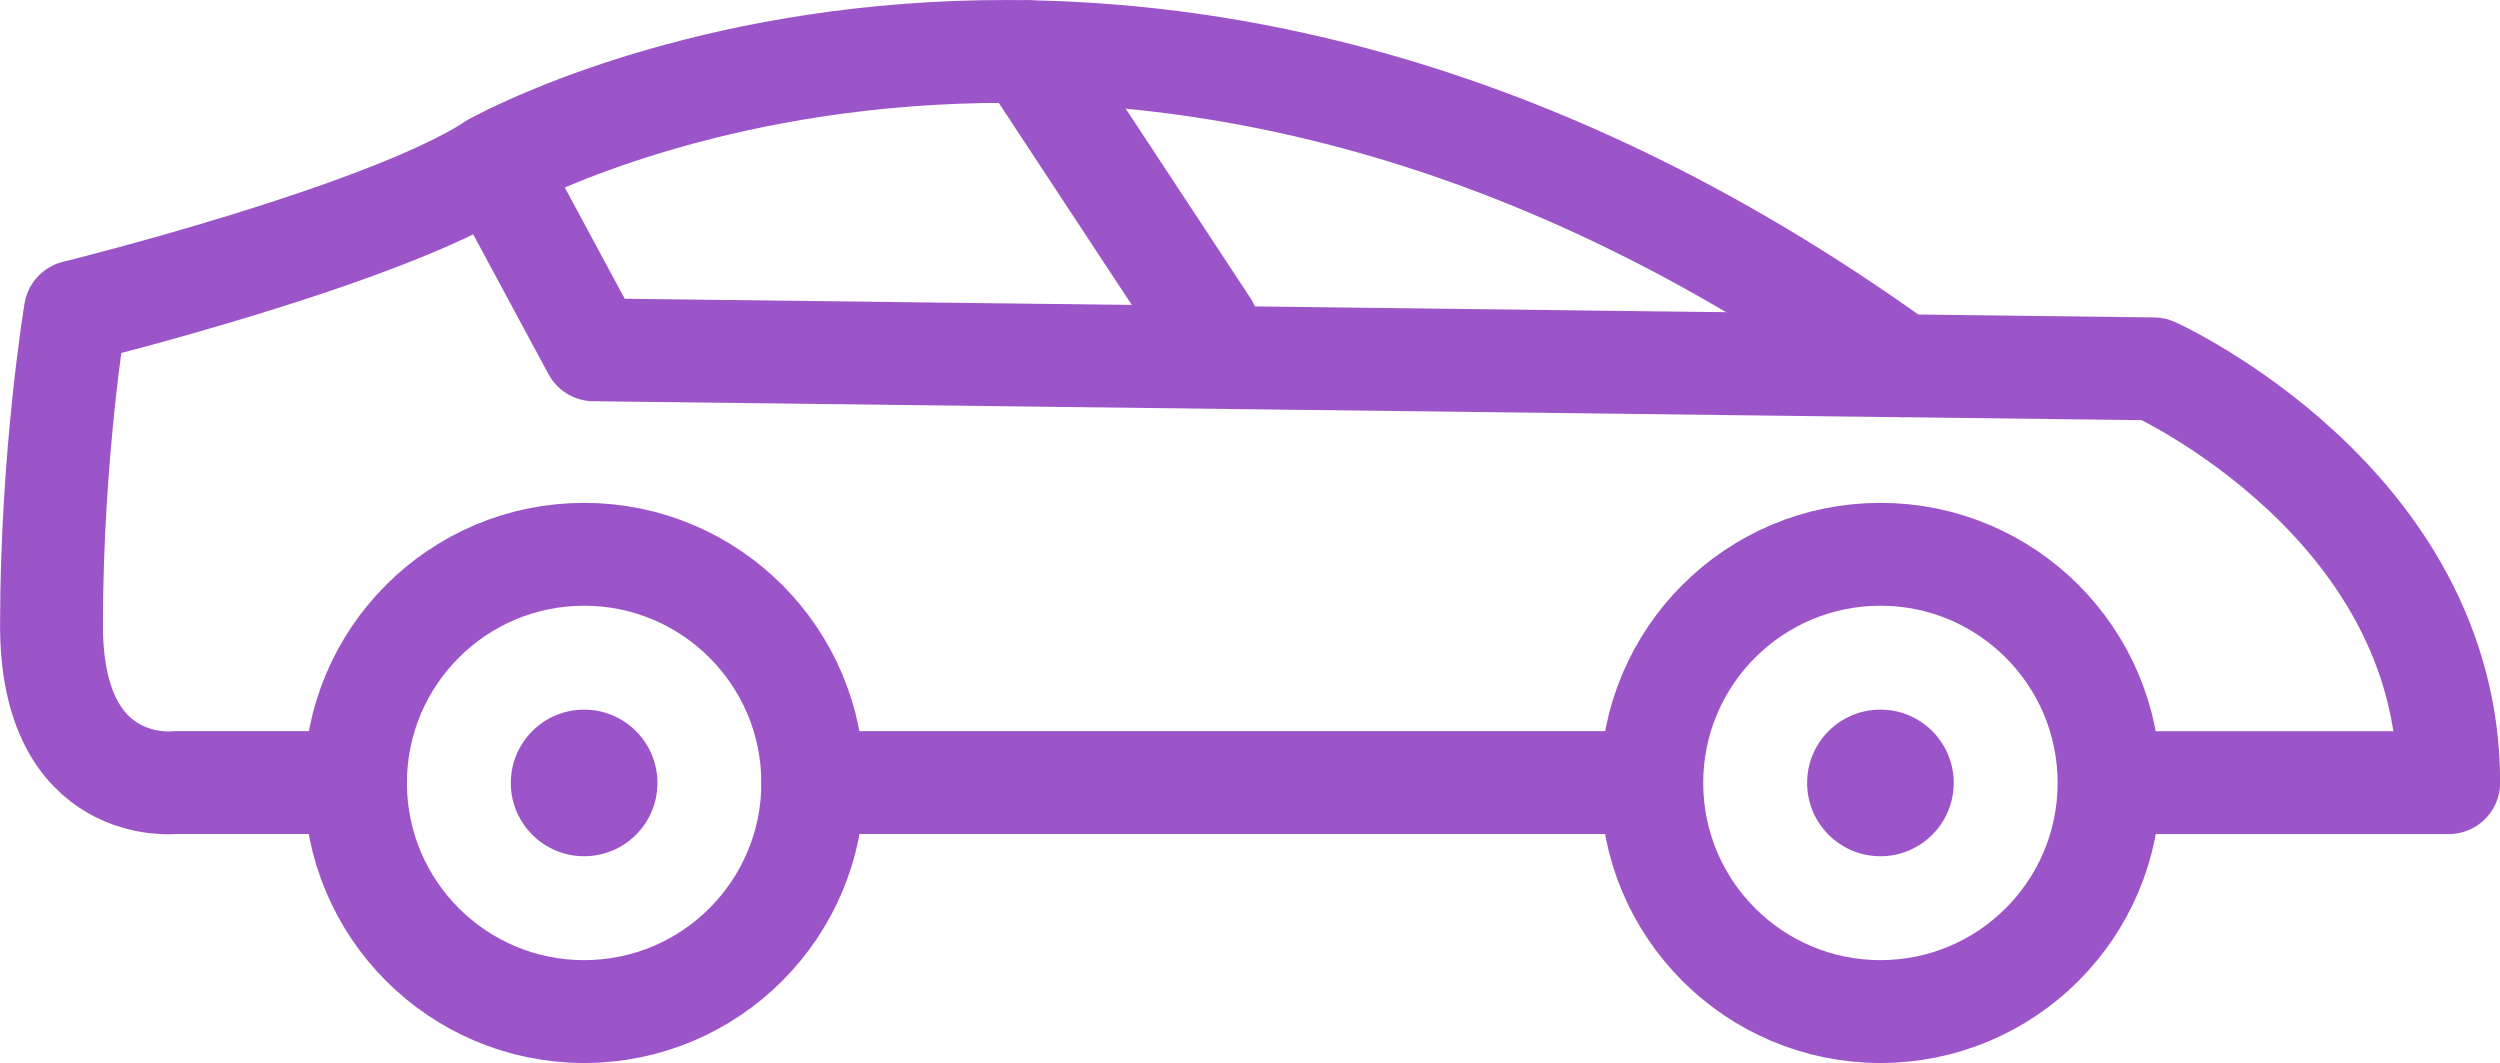 <?xml version="1.0" encoding="utf-8"?>
<!-- Generator: Adobe Illustrator 16.0.0, SVG Export Plug-In . SVG Version: 6.00 Build 0)  -->
<!DOCTYPE svg PUBLIC "-//W3C//DTD SVG 1.1//EN" "http://www.w3.org/Graphics/SVG/1.1/DTD/svg11.dtd">
<svg version="1.1" id="Layer_1" xmlns="http://www.w3.org/2000/svg" xmlns:xlink="http://www.w3.org/1999/xlink" x="0px" y="0px"
	 width="36.456px" height="15.5px" viewBox="0 0 36.456 15.5" enable-background="new 0 0 36.456 15.5" xml:space="preserve">
<line fill="none" stroke="#9c55c8" stroke-width="1.5" stroke-linecap="round" stroke-linejoin="round" stroke-miterlimit="10" x1="23.926" y1="11.412" x2="11.852" y2="11.412"/>
<path fill="none" stroke="#9c55c8" stroke-width="1.5" stroke-linecap="round" stroke-linejoin="round" stroke-miterlimit="10" d="
	M5.184,11.412h-2.63c0,0-1.803,0.208-1.803-2.289c0-2.497,0.347-4.577,0.347-4.577s4.508-1.11,6.104-2.15l1.457,2.705l22.749,0.278
	c0,0,4.3,1.942,4.3,6.034h-4.694"/>
<path fill="none" stroke="#9c55c8" stroke-width="1.5" stroke-linecap="round" stroke-linejoin="round" stroke-miterlimit="10" d="
	M7.2,2.396c0,0,9.224-5.222,20.529,2.938"/>
<line fill="none" stroke="#9c55c8" stroke-width="1.5" stroke-linecap="round" stroke-linejoin="round" stroke-miterlimit="10" x1="14.97" y1="0.753" x2="17.604" y2="4.753"/>
<circle fill="none" stroke="#9c55c8" stroke-width="1.5" stroke-linecap="round" stroke-linejoin="round" stroke-miterlimit="10" cx="8.518" cy="11.417" r="3.334"/>
<circle fill="none" stroke="#9c55c8" stroke-width="1.5" stroke-linecap="round" stroke-linejoin="round" stroke-miterlimit="10" cx="27.421" cy="11.417" r="3.334"/>
<circle fill="#9c55c8" cx="8.518" cy="11.417" r="1.069"/>
<circle fill="#9c55c8" cx="27.421" cy="11.417" r="1.069"/>
</svg>
